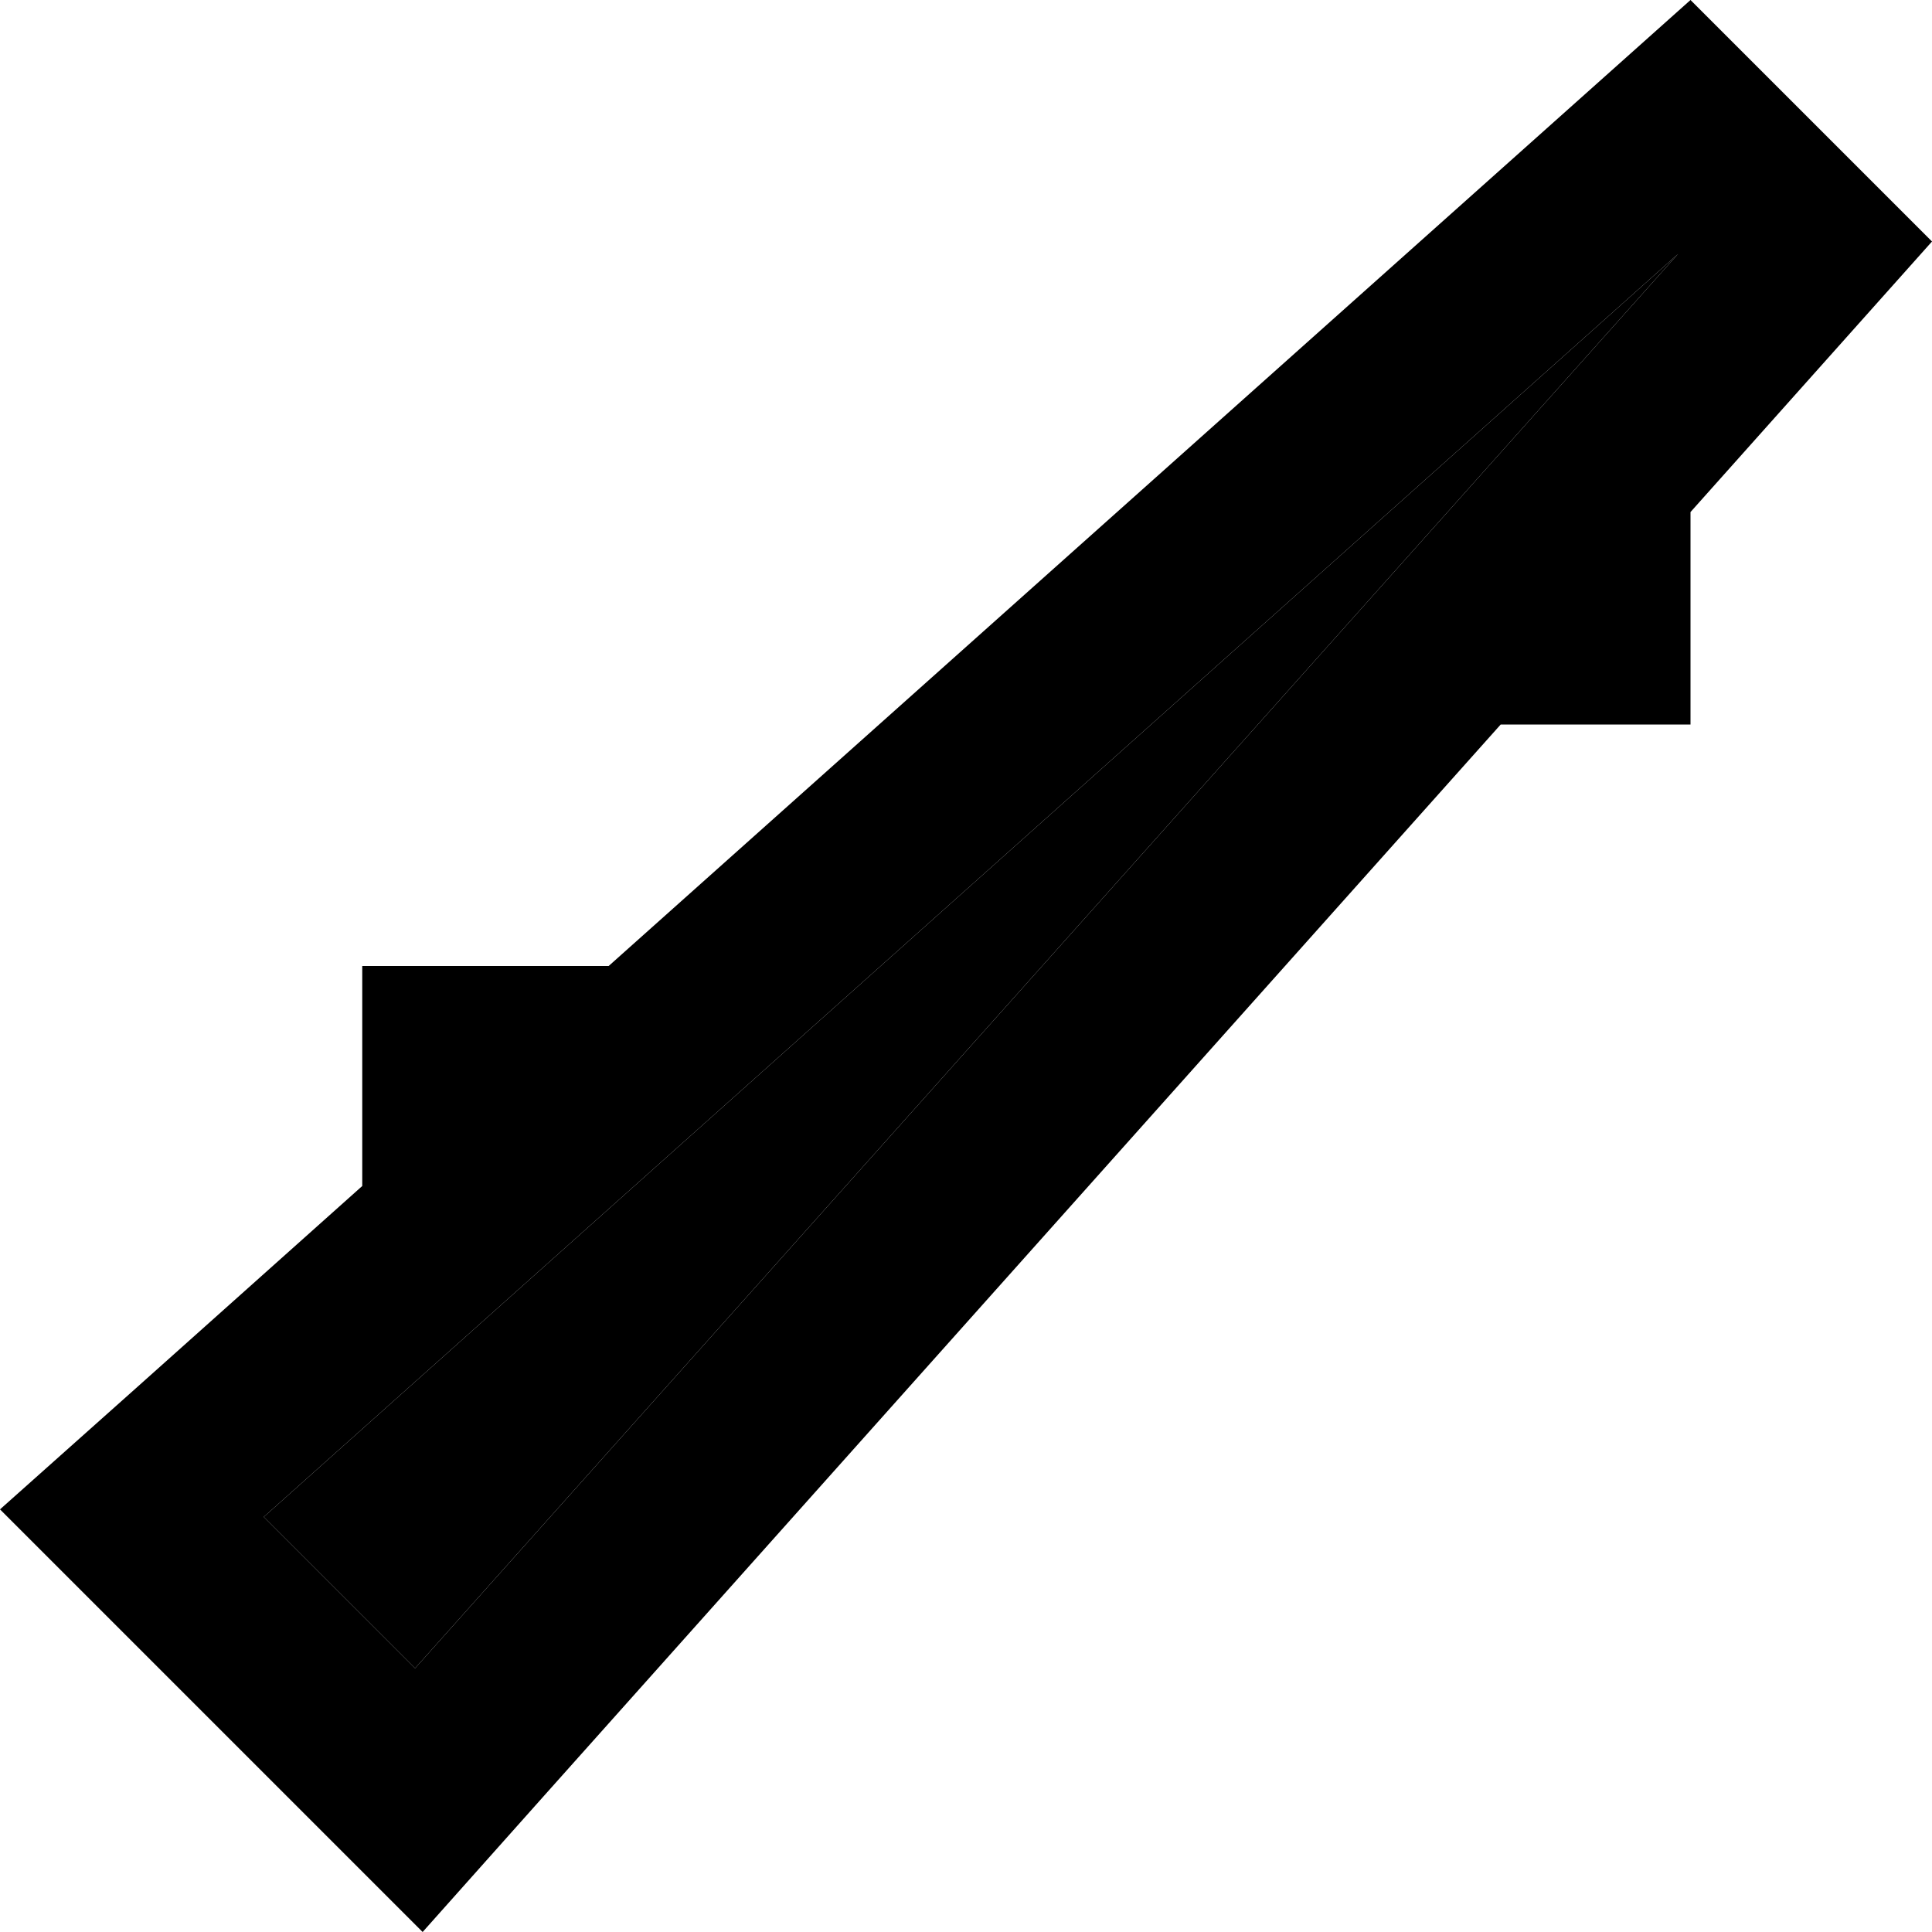 <svg xmlns="http://www.w3.org/2000/svg" viewBox="0 0 512 512"><path class="pr-icon-duotone-secondary" d="M69.9 402L110 442.1 444.7 67.3 69.9 402z"/><path class="pr-icon-duotone-primary" d="M112 512l32-35.9L397.7 192l50.3 0 0-56.3L512 64 448 0 161.3 256 96 256l0 58.3L35.9 368 0 400l34 34 44 44 34 34zm-2-69.9L69.9 402 444.7 67.3 110 442.1z"/></svg>
